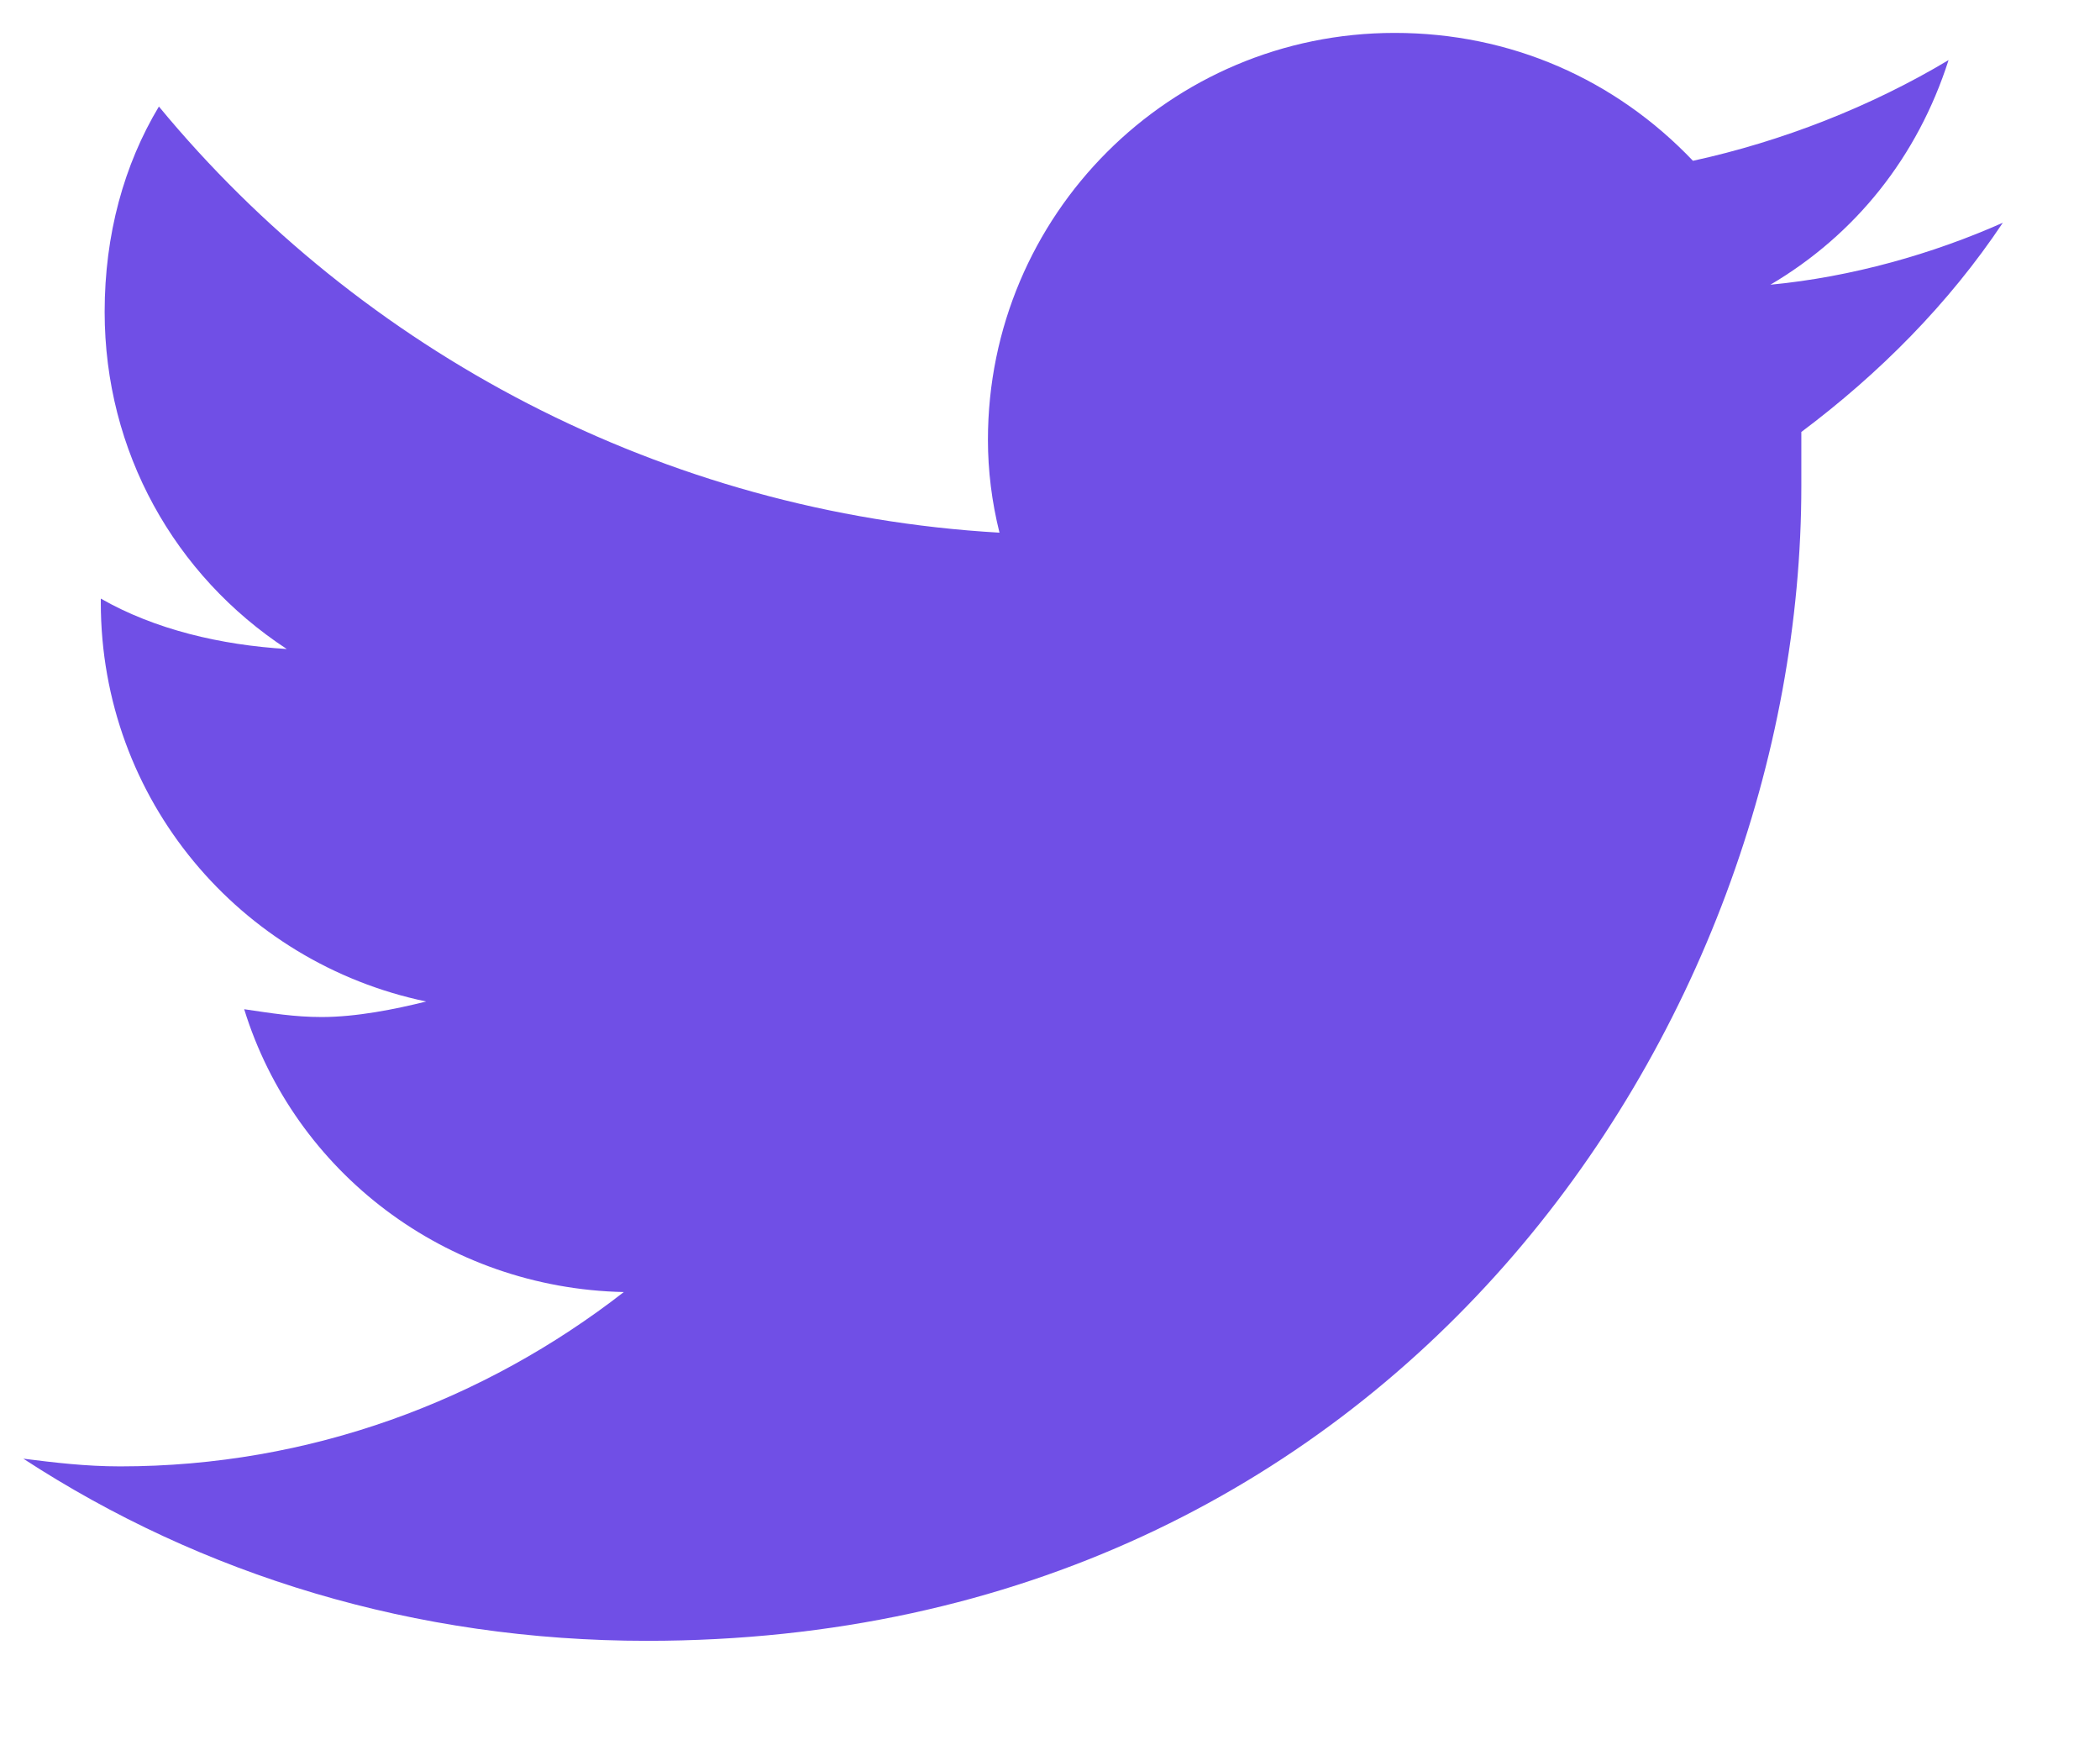 <svg width="18" height="15" viewBox="0 0 18 15" fill="none" xmlns="http://www.w3.org/2000/svg">
<path d="M15.44 3.702C15.44 3.868 15.44 4.001 15.44 4.167C15.44 8.782 11.954 14.062 5.546 14.062C3.554 14.062 1.728 13.497 0.2 12.501C0.466 12.534 0.731 12.567 1.03 12.567C2.657 12.567 4.151 12.003 5.347 11.073C3.819 11.04 2.524 10.044 2.093 8.649C2.325 8.683 2.524 8.716 2.757 8.716C3.056 8.716 3.388 8.649 3.653 8.583C2.06 8.251 0.864 6.856 0.864 5.163V5.13C1.329 5.396 1.894 5.528 2.458 5.562C1.495 4.931 0.897 3.868 0.897 2.673C0.897 2.009 1.063 1.411 1.362 0.913C3.089 3.005 5.679 4.399 8.567 4.565C8.501 4.3 8.468 4.034 8.468 3.769C8.468 1.843 10.028 0.282 11.954 0.282C12.95 0.282 13.847 0.681 14.511 1.378C15.274 1.212 16.038 0.913 16.702 0.515C16.436 1.345 15.905 2.009 15.175 2.44C15.872 2.374 16.569 2.175 17.167 1.909C16.702 2.606 16.105 3.204 15.44 3.702Z" fill="#704FE6"/>
</svg>
